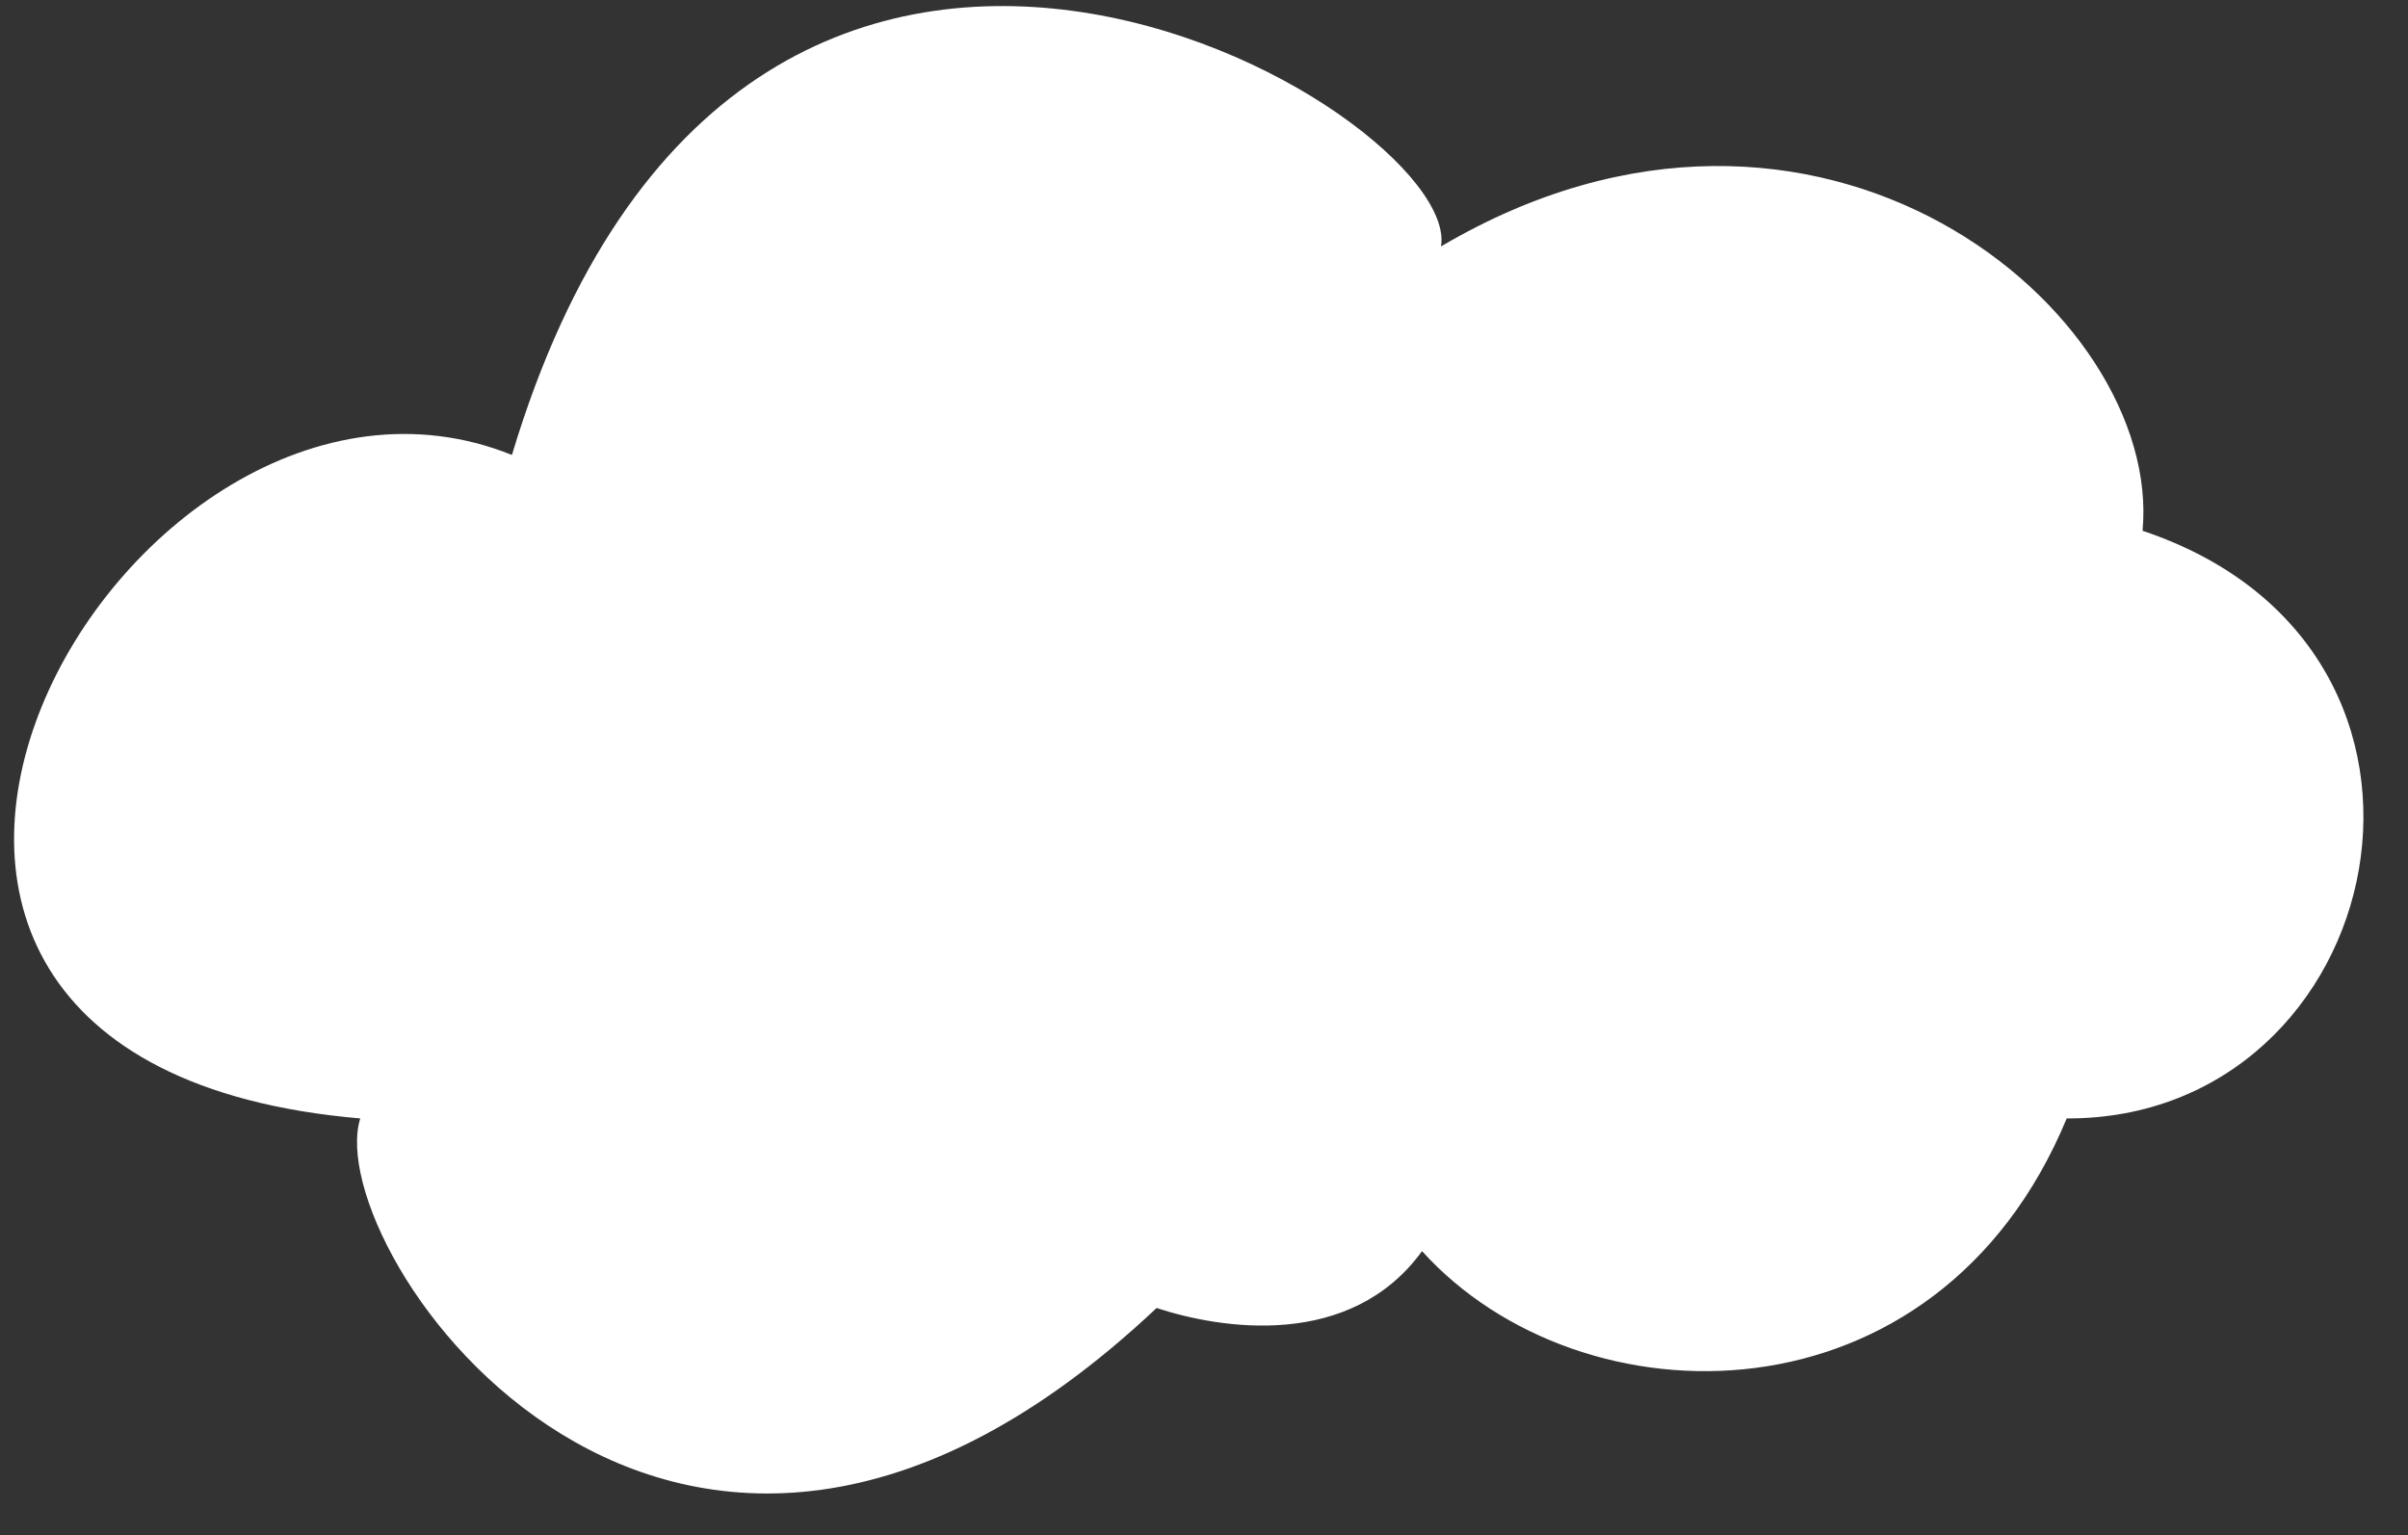 <svg xmlns="http://www.w3.org/2000/svg" width="127" height="81" viewBox="0 0 127 81">
  <rect x="0" y="0" width="127" height="81" fill="#333333" stroke="none"/>
  <defs>
    <style>
      .cls-1 {
        fill: #fff;
        fill-rule: evenodd;
      }
    </style>
  </defs>
  <path id="Forma_6" data-name="Forma 6" class="cls-1" d="M76,13c1.186-7.12-36.779-29.7-49,11C6.549,15.772-16.033,56,19,59c-2.158,6.933,16.416,34.113,42,10,3.425,1.124,10.226,2.193,14-3,8.385,9.282,27.17,9.482,34-7,17.059,0.055,22.7-24.752,4-31C114.077,16.467,95.946,1.236,76,13Z"/>
</svg>
